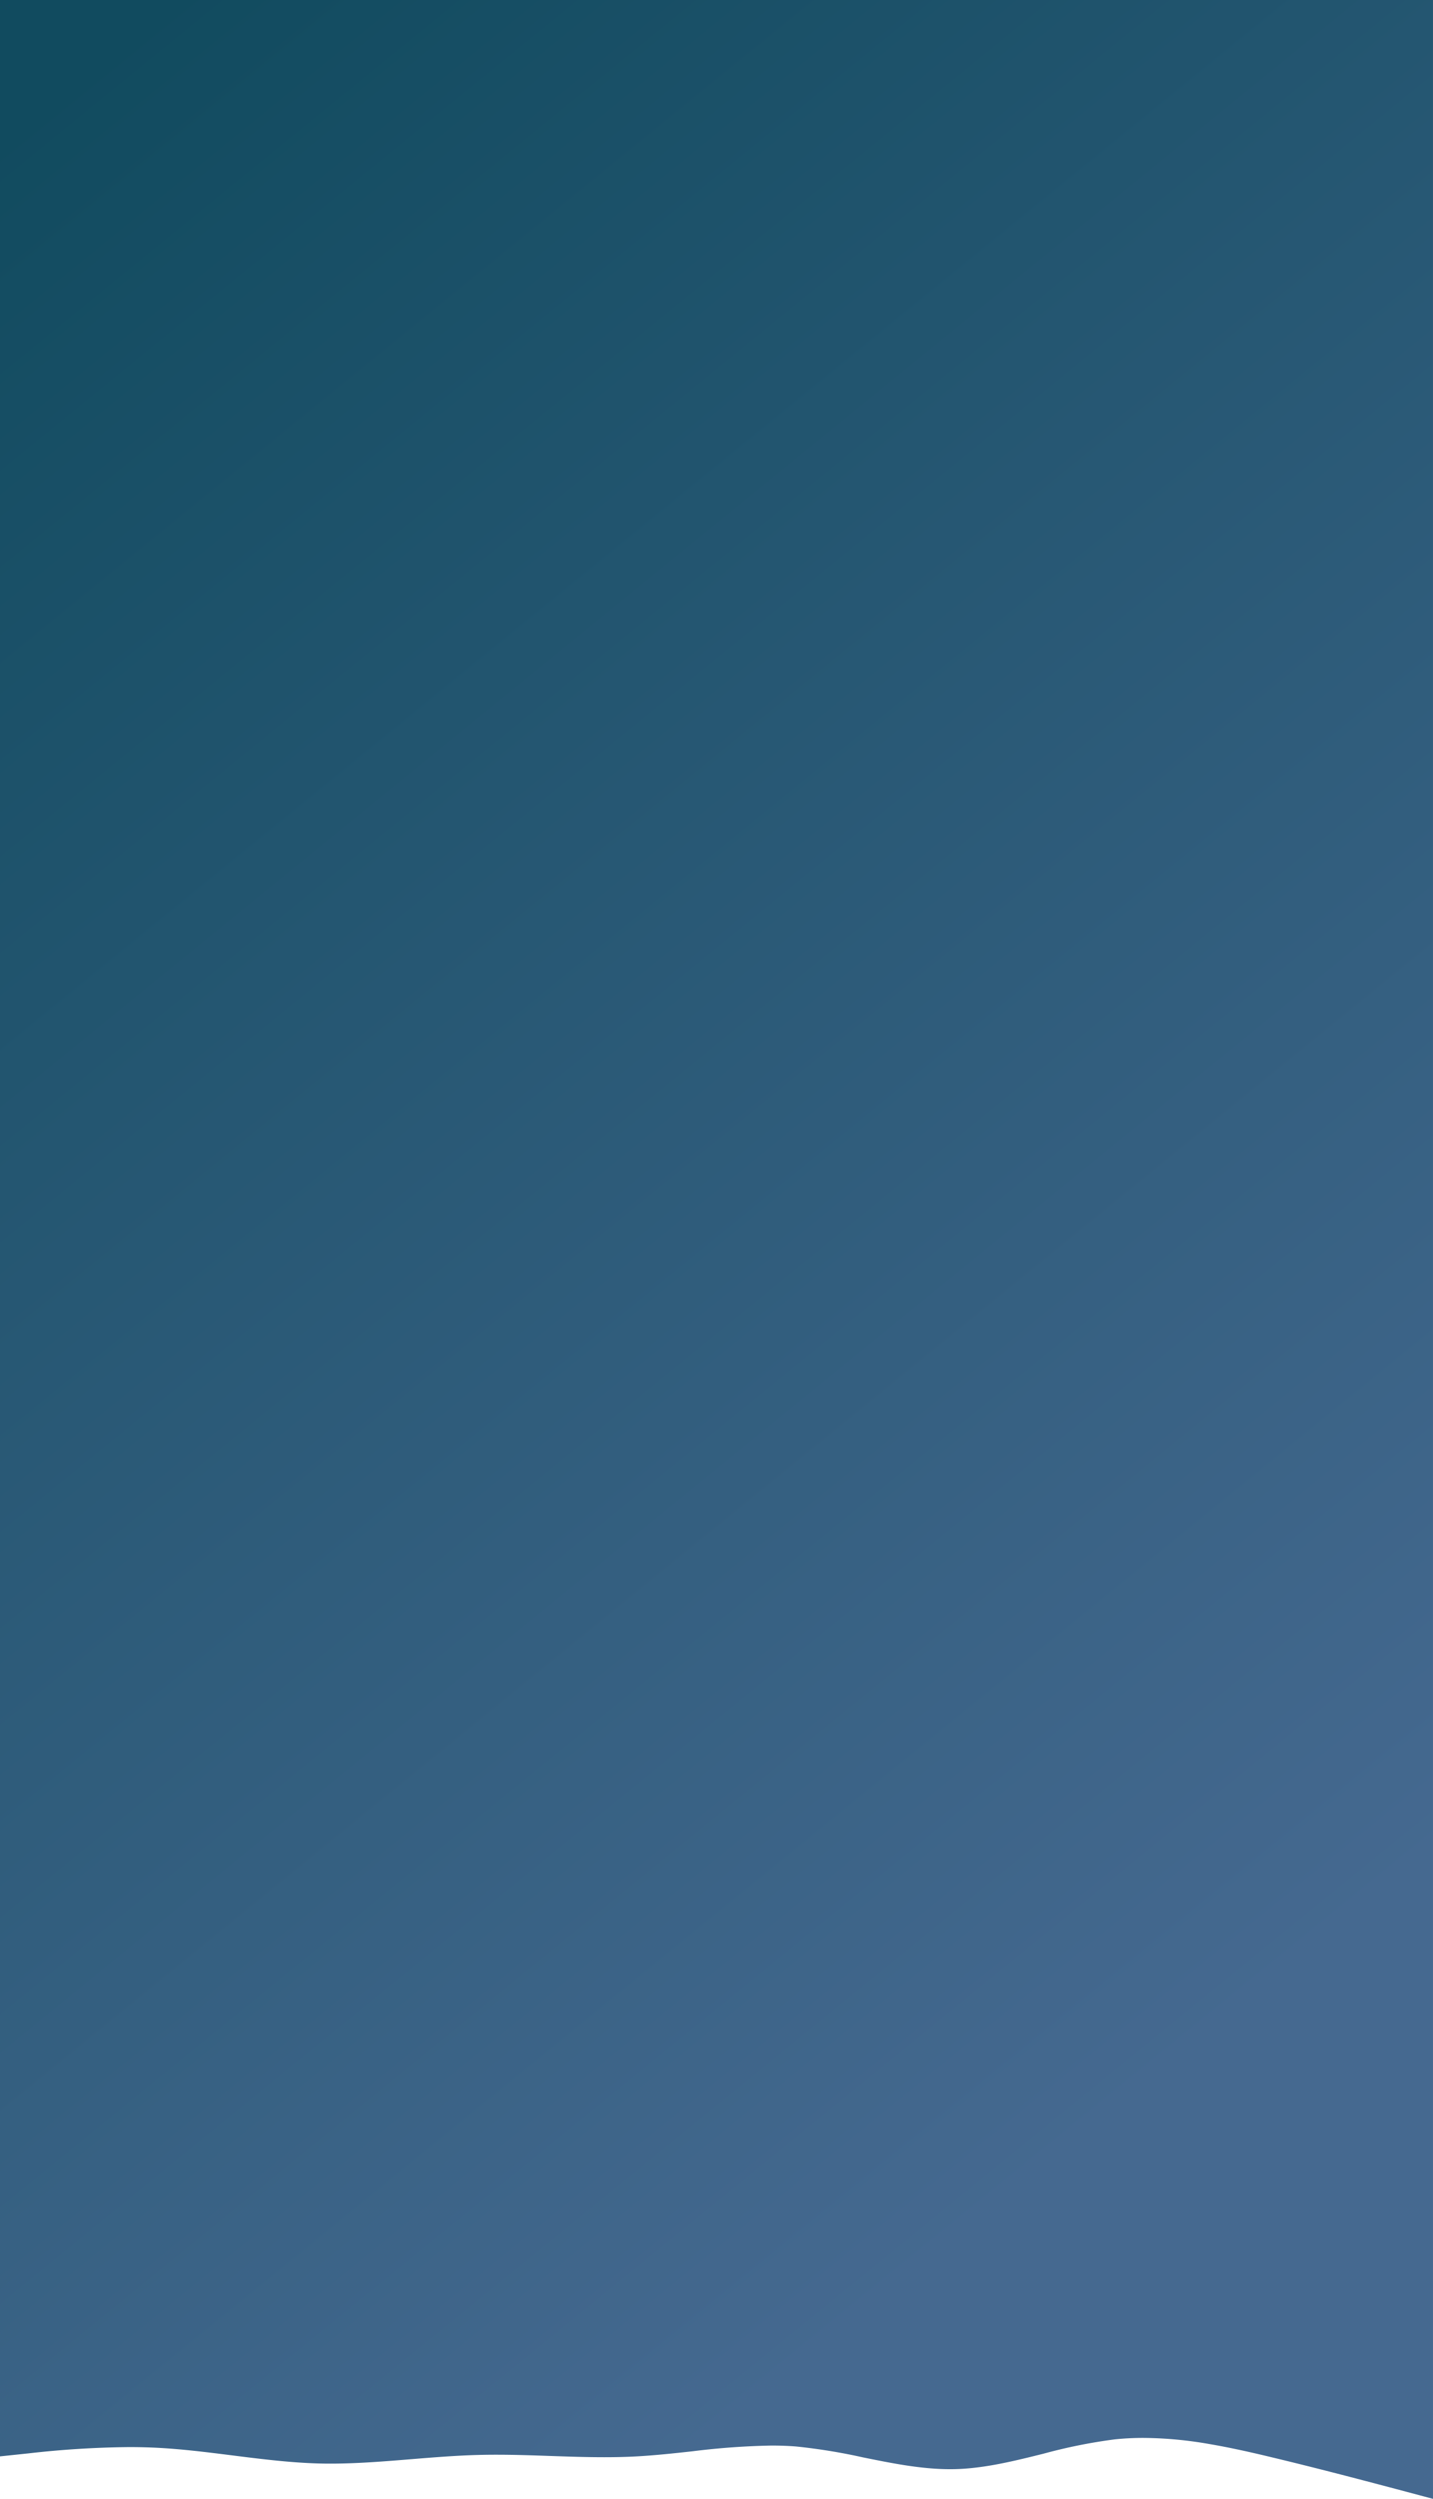 <svg xmlns="http://www.w3.org/2000/svg" xmlns:xlink="http://www.w3.org/1999/xlink" width="385" height="671.246" viewBox="0 0 385 671.246">
  <defs>
    <linearGradient id="linear-gradient" x1="0.037" y1="0.039" x2="0.482" y2="0.985" gradientUnits="objectBoundingBox">
      <stop offset="0" stop-color="#114b5f"/>
      <stop offset="1" stop-color="#456990"/>
    </linearGradient>
  </defs>
  <path id="Sottrazione_1" data-name="Sottrazione 1" d="M-1568,790.746h0l-7.137-1.9-3.009-.8c-7.573-2-20.242-5.359-32.63-8.333-5.243-1.268-11.425-2.7-17.529-3.727a105.481,105.481,0,0,0-17.515-1.612,73.837,73.837,0,0,0-7.734.4,141.636,141.636,0,0,0-19.1,3.845c-7.782,1.94-15.829,3.946-23.682,4.144-.457.011-.925.017-1.392.017-7.8,0-15.739-1.614-23.422-3.174a155.678,155.678,0,0,0-17.964-2.927c-2.122-.167-4.283-.248-6.608-.248a198.111,198.111,0,0,0-21.313,1.551h-.007c-4.875.532-9.916,1.083-14.85,1.356-2.724.15-5.6.222-8.793.222-4.821,0-9.724-.169-14.466-.333h-.029c-4.737-.165-9.635-.335-14.445-.335-1.783,0-3.433.023-5.044.069-5.953.158-12.018.656-17.884,1.137h-.008c-7.112.583-14.465,1.187-21.653,1.187-1.1,0-2.187-.014-3.233-.042-7.706-.22-15.564-1.212-23.164-2.172h-.006c-6.441-.813-13.1-1.654-19.607-2.014-2.582-.142-5.323-.214-8.146-.214a256.013,256.013,0,0,0-26.95,1.685l-.463.049-7.219.763V119.5h385V790.746Z" transform="translate(1953 -119.5)" fill="url(#linear-gradient)"/>
</svg>

